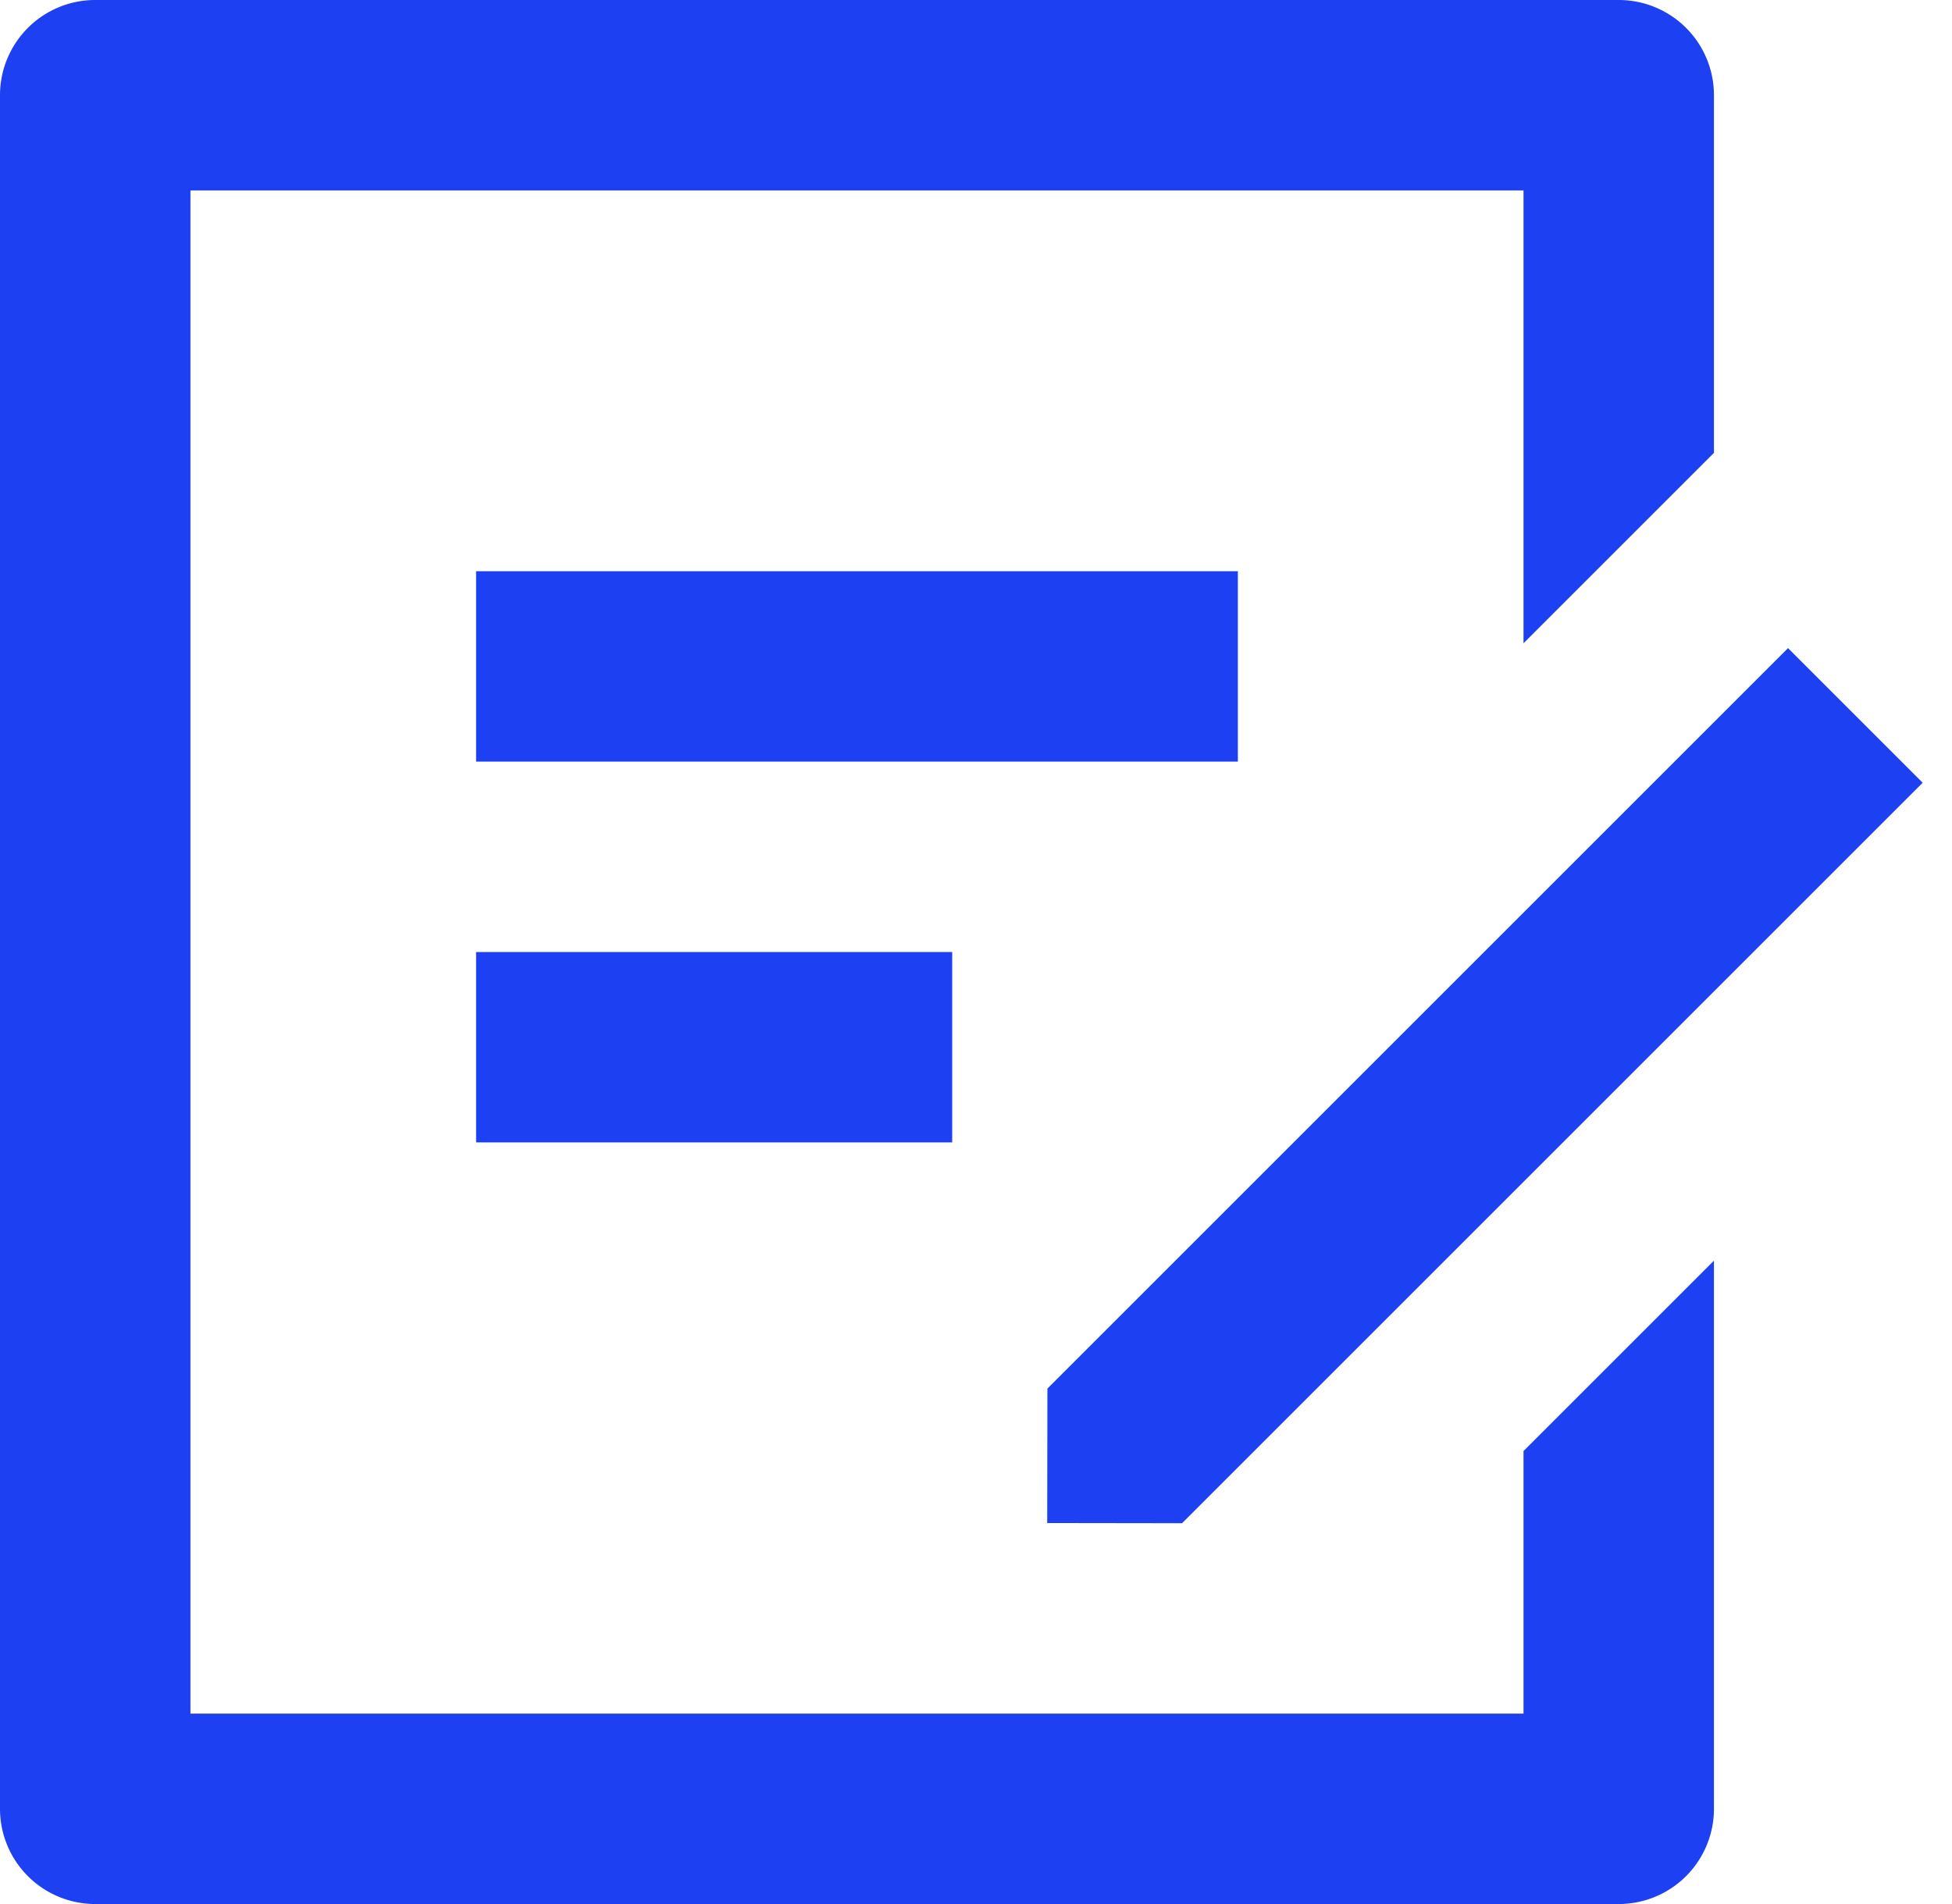 <svg width="41" height="40" fill="none" xmlns="http://www.w3.org/2000/svg"><g clip-path="url(#clip0_1752_2051)"><path d="M34 0a2 2 0 012 2v7.514l-4 4V4H4v32h28v-5.516l4-4V38a2 2 0 01-2 2H2a2 2 0 01-2-2V2a2 2 0 012-2h32zm3.556 13.616l2.828 2.828L24.828 32l-2.832-.004.004-2.824 15.556-15.556zM20 20v4H10v-4h10zm6-8v4H10v-4h16z" fill="#1C40F2"/></g><defs><clipPath id="clip0_1752_2051"><path fill="#fff" d="M0 0h41v40H0z"/></clipPath></defs></svg>